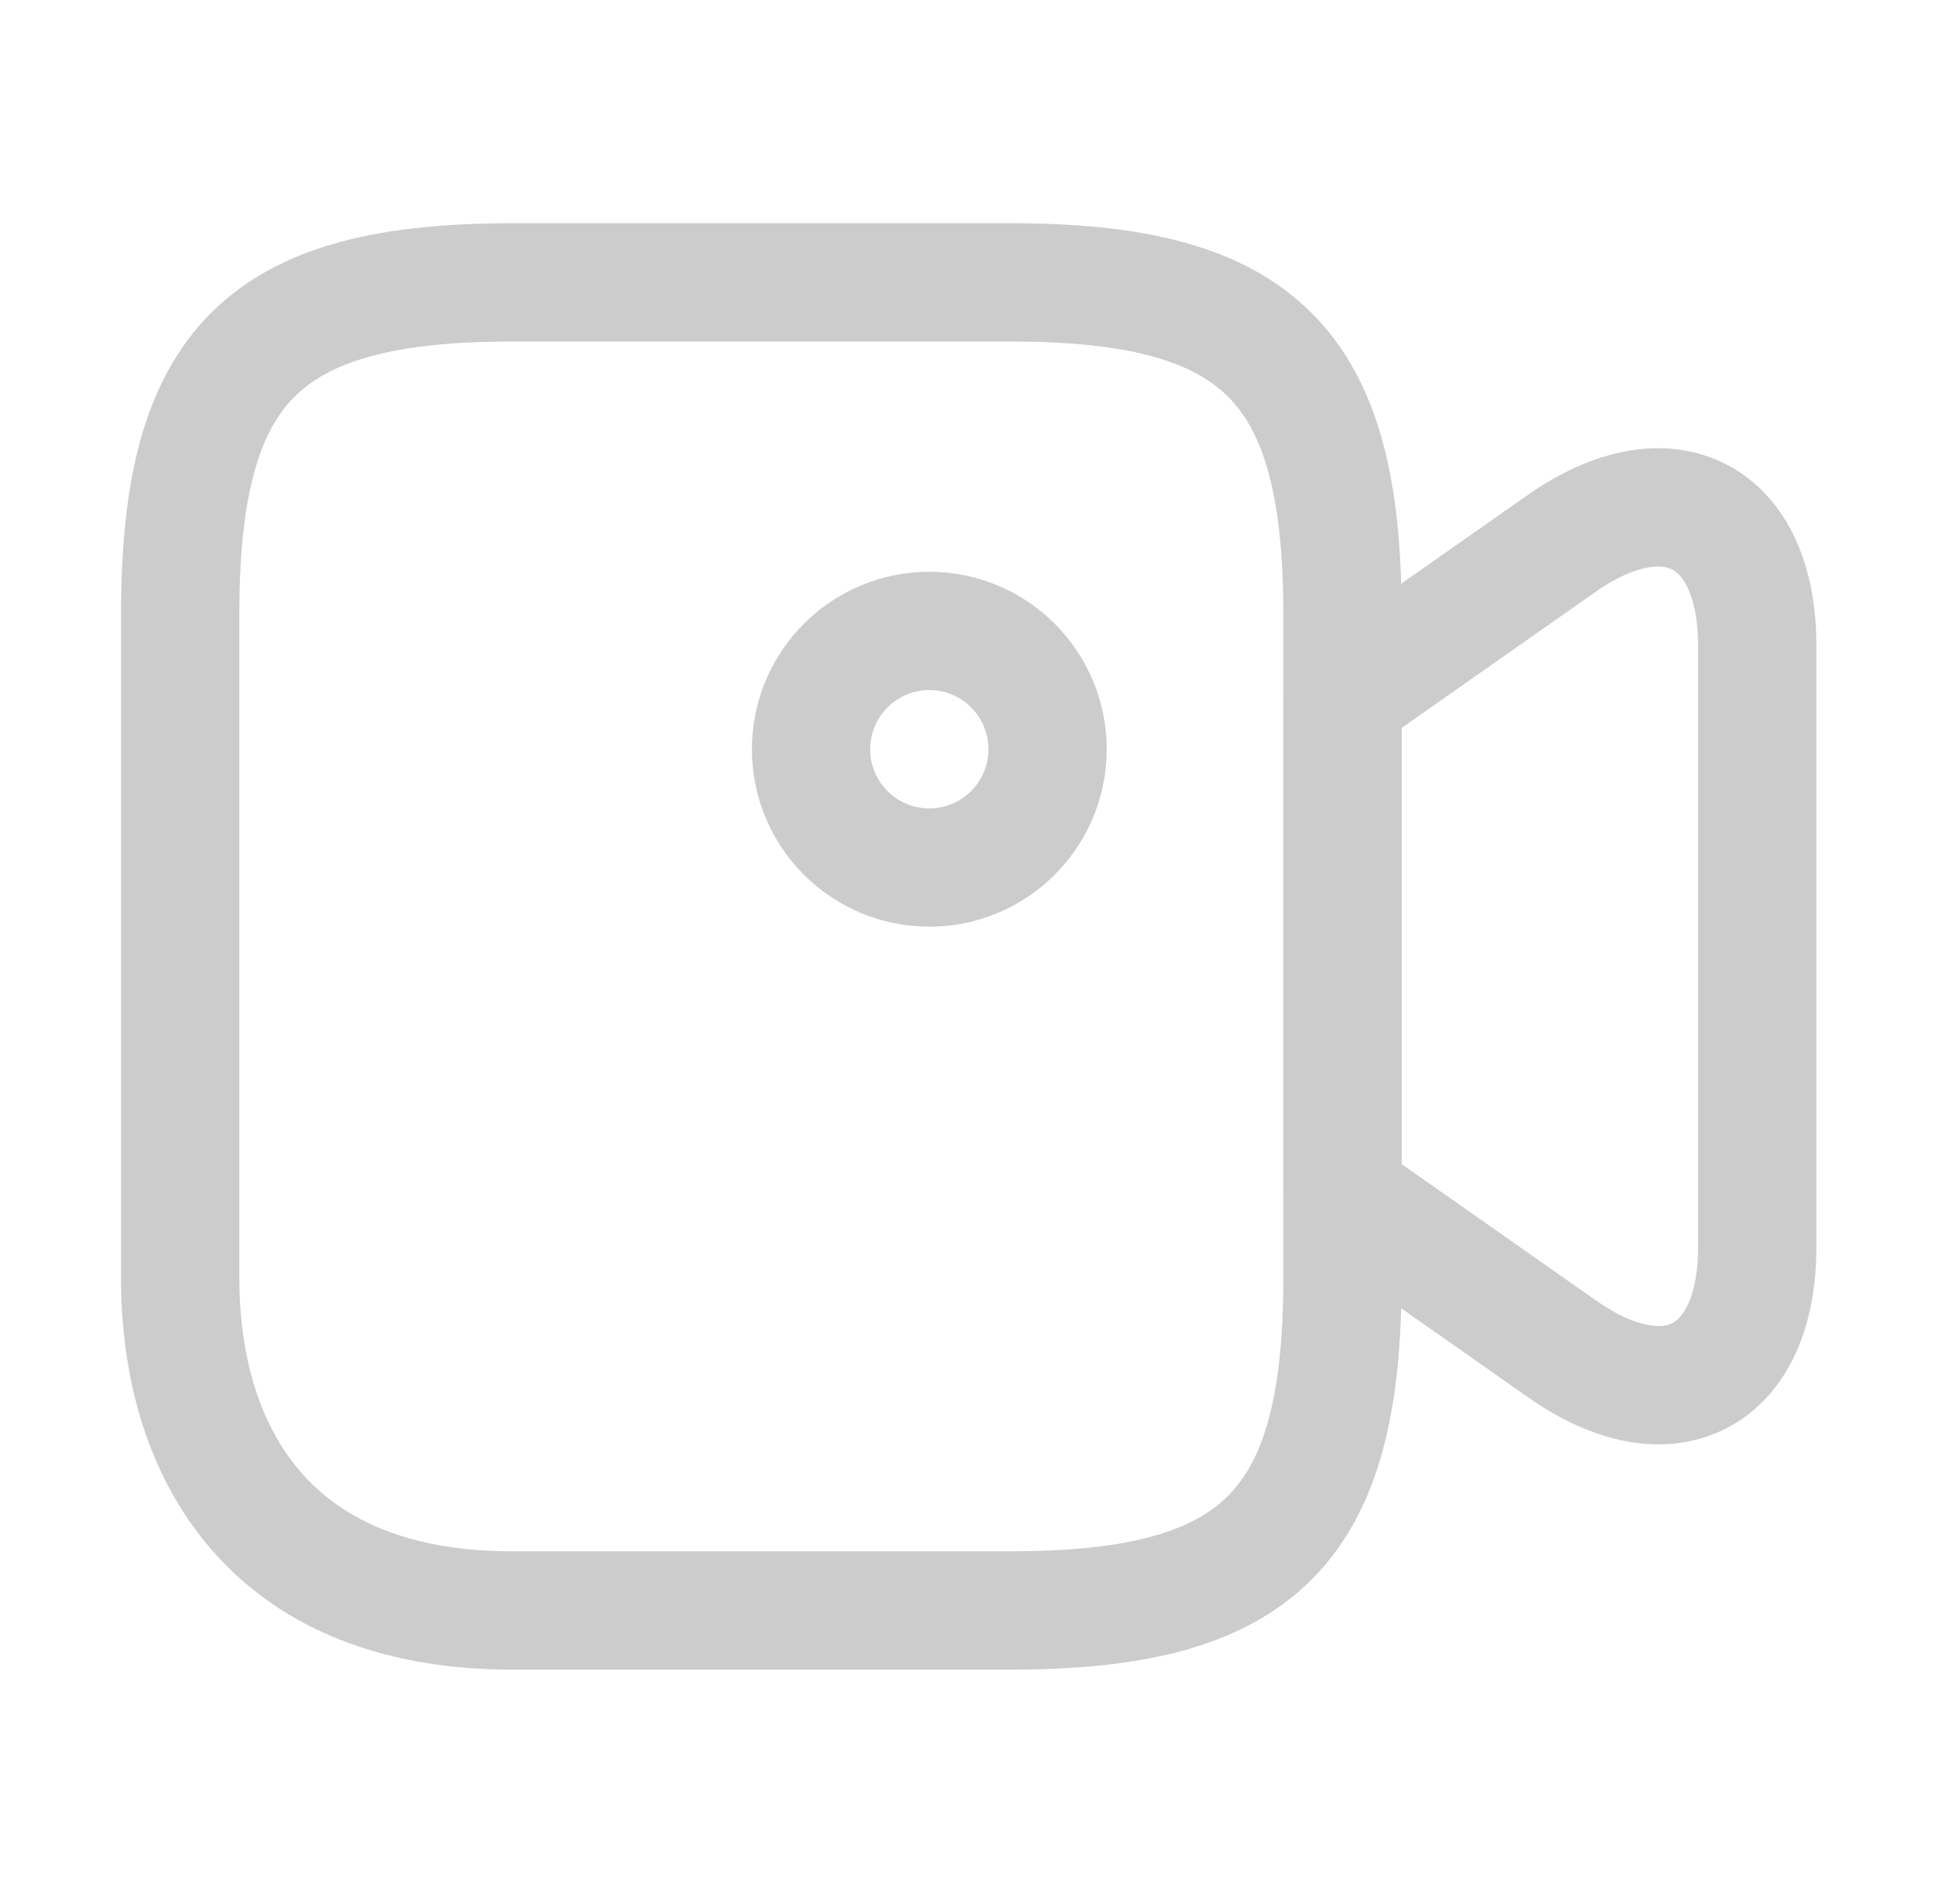 <svg width="29" height="28" viewBox="0 0 29 28" fill="none" xmlns="http://www.w3.org/2000/svg">
<path d="M14.951 23.823H7.578C3.891 23.823 2.666 21.373 2.666 18.912V9.088C2.666 5.402 3.891 4.177 7.578 4.177H14.951C18.638 4.177 19.863 5.402 19.863 9.088V18.912C19.863 22.598 18.626 23.823 14.951 23.823Z" stroke="#CCCCCC" stroke-width="1.75" stroke-linecap="round" stroke-linejoin="round"/>
<path d="M23.107 19.95L19.863 17.675V10.313L23.107 8.038C24.693 6.93 26 7.607 26 9.555V18.445C26 20.393 24.693 21.07 23.107 19.95Z" stroke="#CCCCCC" stroke-width="1.75" stroke-linecap="round" stroke-linejoin="round"/>
<path d="M13.75 12.833C14.716 12.833 15.5 12.05 15.5 11.083C15.5 10.117 14.716 9.333 13.75 9.333C12.784 9.333 12 10.117 12 11.083C12 12.05 12.784 12.833 13.75 12.833Z" stroke="#CCCCCC" stroke-width="1.75" stroke-linecap="round" stroke-linejoin="round"/>
</svg>
